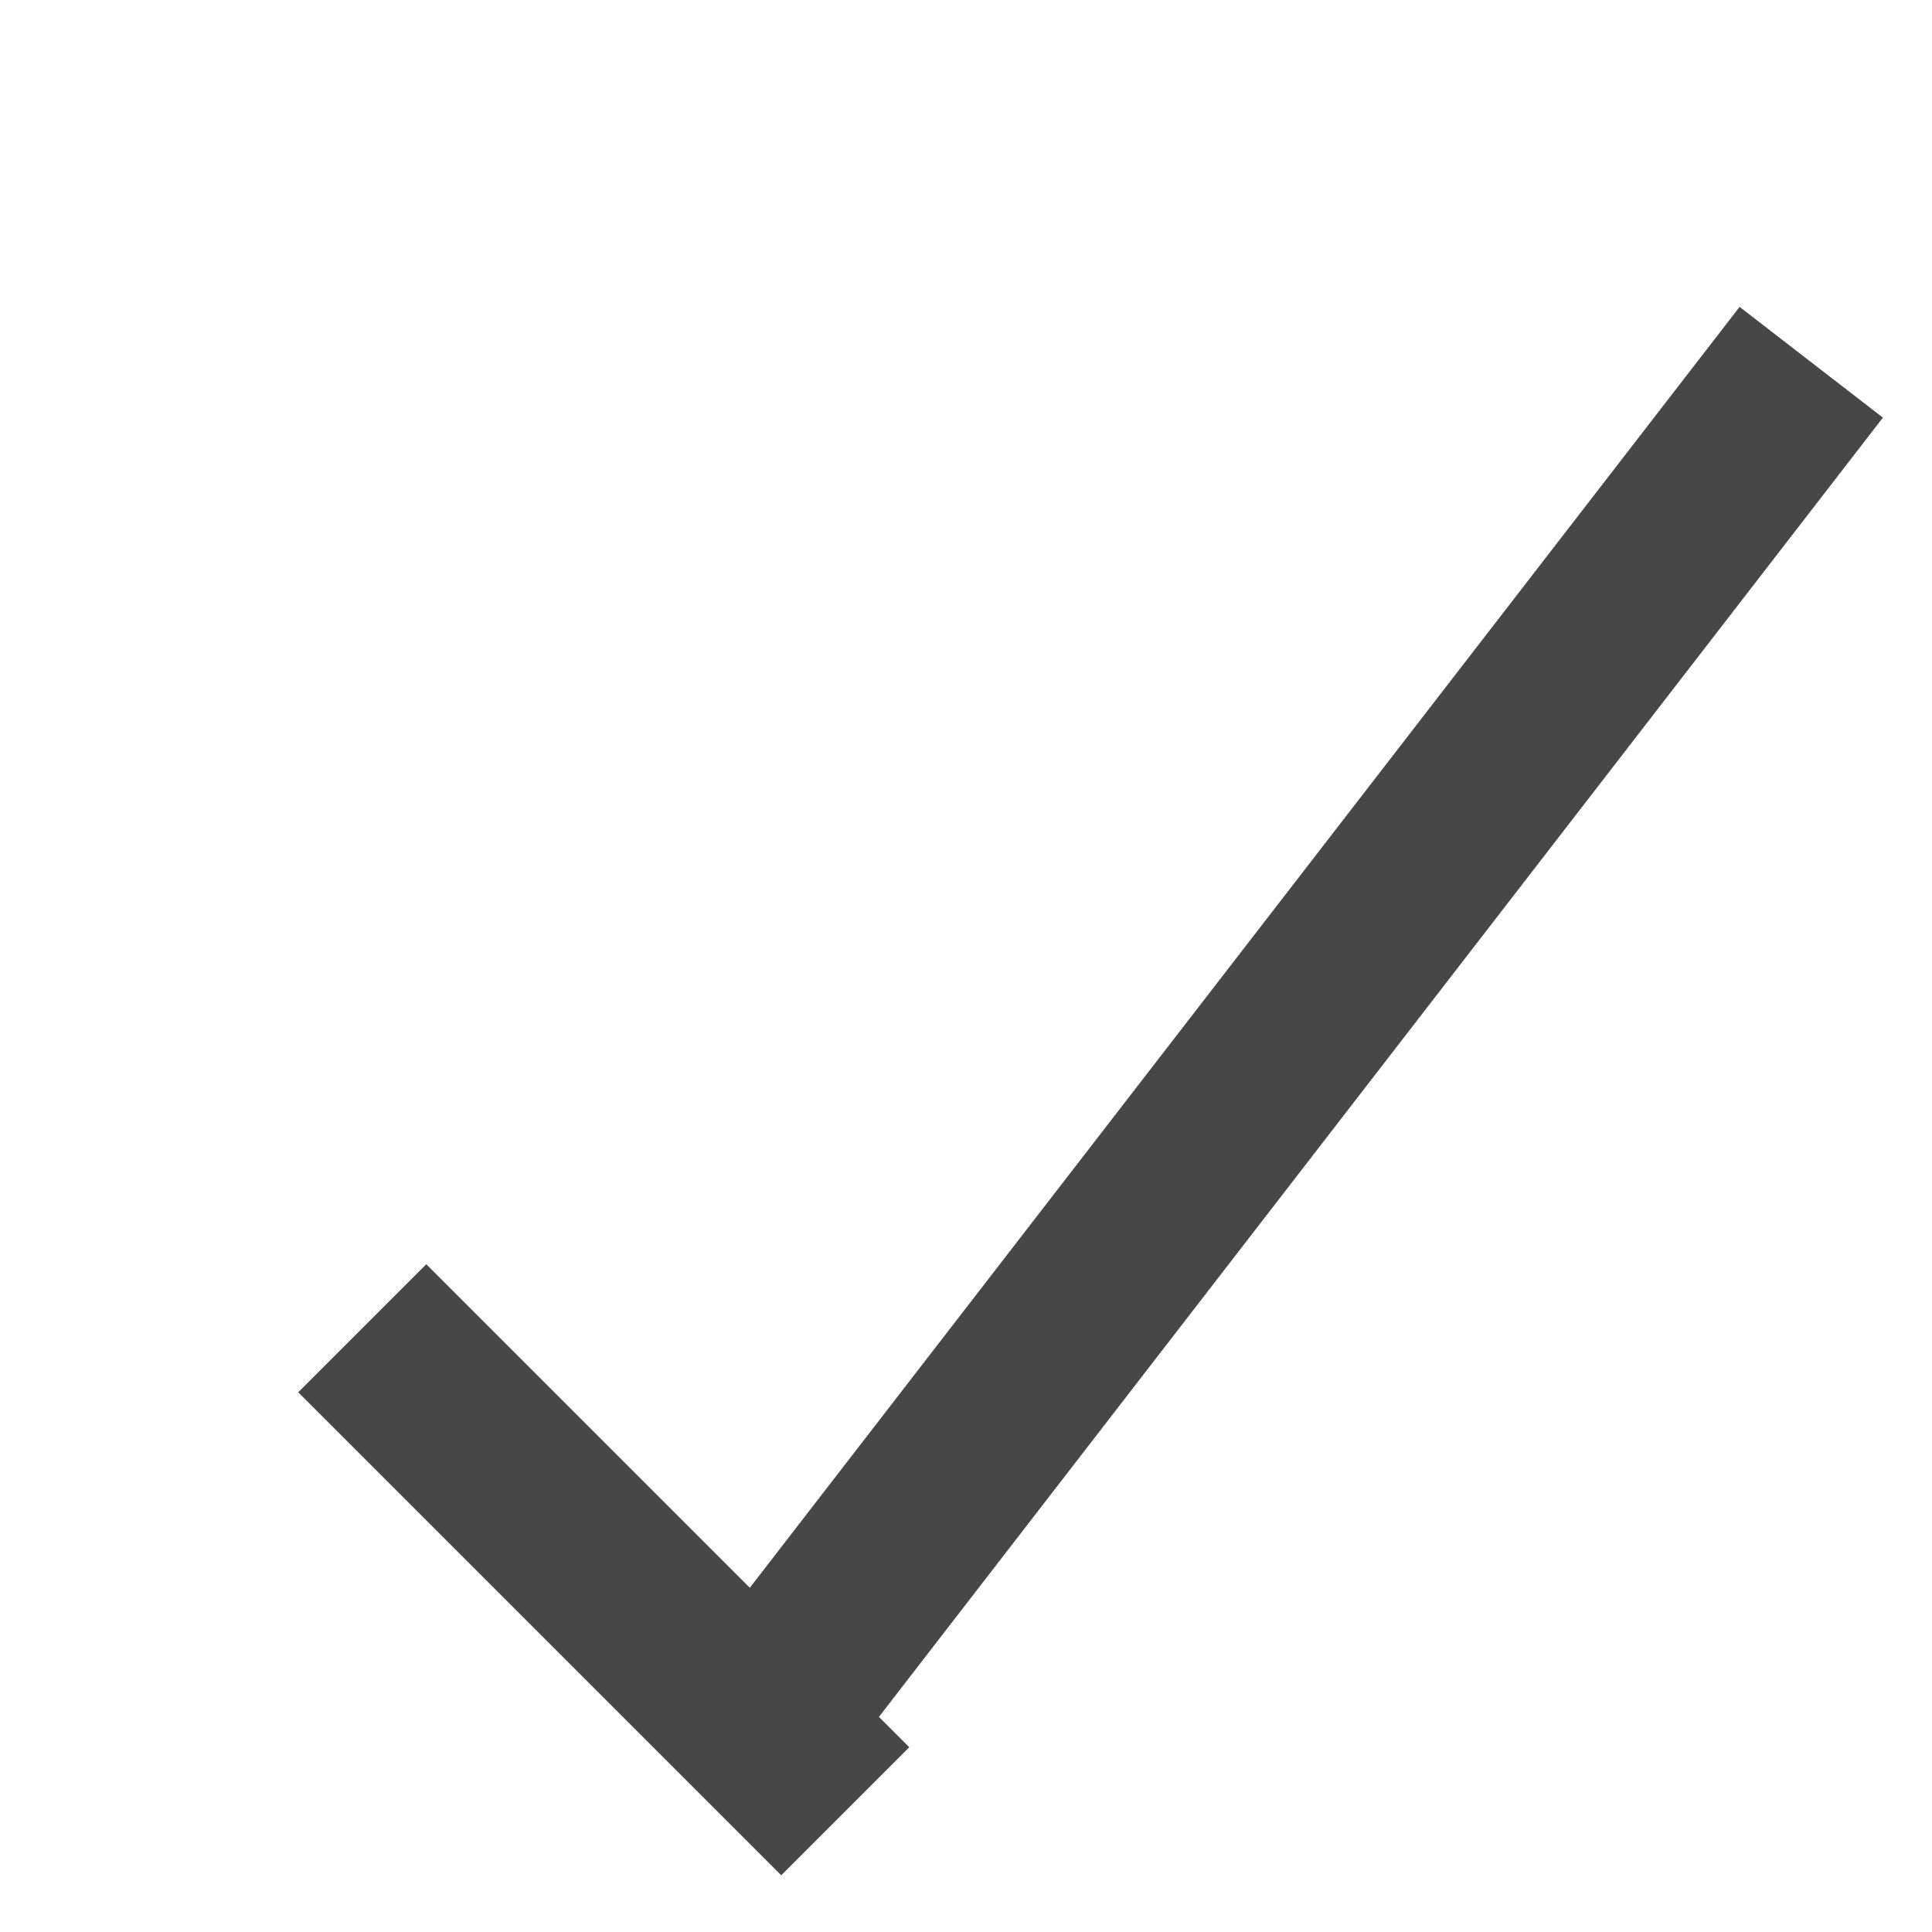 <svg id="plus" viewBox="0 0 32 32" height="32" width="32" xmlns="http://www.w3.org/2000/svg" version="1.1">
    <g stroke="#474747" stroke-width="3" fill="#acacac">
        <line x1="6" y1="22" x2="14" y2="30"/>
        <line x1="13" y1="28" x2="30" y2="6"/>
    </g>
</svg>
